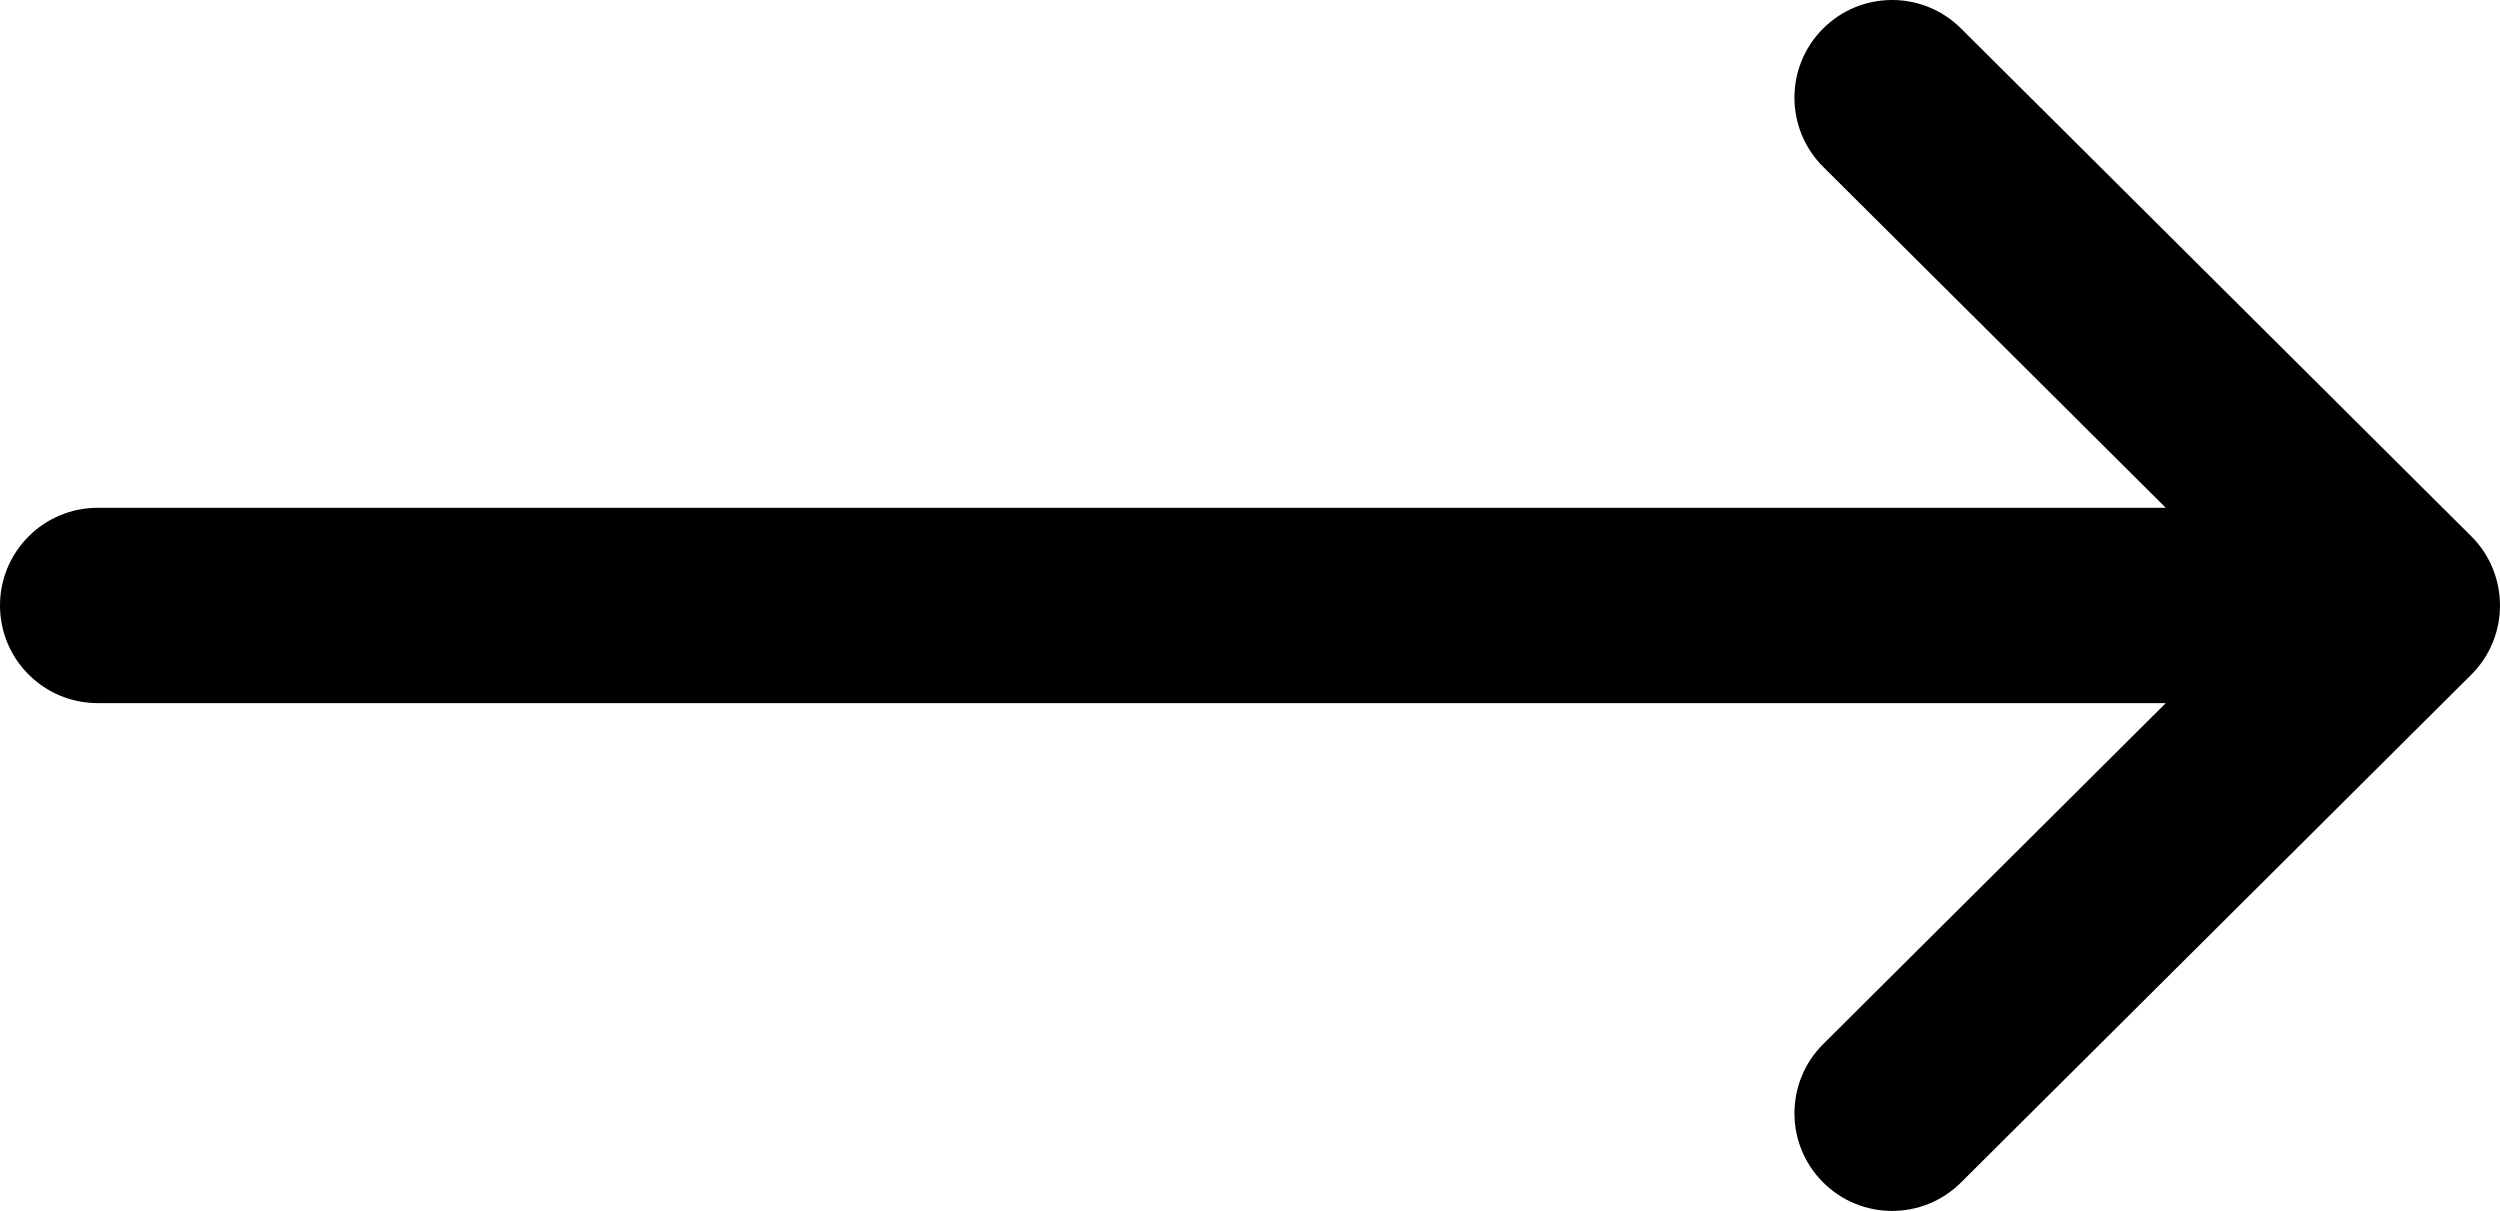 <?xml version="1.0" encoding="UTF-8"?>
<!DOCTYPE svg PUBLIC "-//W3C//DTD SVG 1.1//EN" "http://www.w3.org/Graphics/SVG/1.1/DTD/svg11.dtd">
<!-- Creator: CorelDRAW X8 -->
<?xml-stylesheet href="right-arrow-dark.css" type="text/css"?>
<svg xmlns="http://www.w3.org/2000/svg" xml:space="preserve" width="1145mm" height="554.609mm" version="1.1" style="shape-rendering:geometricPrecision; text-rendering:geometricPrecision; image-rendering:optimizeQuality; fill-rule:evenodd; clip-rule:evenodd"
viewBox="0 0 1126245 545525"
 xmlns:xlink="http://www.w3.org/1999/xlink">
 <g id="Слой_x0020_1">
  <g id="_1280349352352">
   <g>
    <g>
     <path class="fil0" d="M1113341 241621c-13,-13 -24,-28 -40,-42l-229877 -228768c-17221,-17138 -45076,-17074 -62218,150 -17140,17221 -17074,45076 147,62216l154340 153591 -931699 0c-24298,0 -43994,19696 -43994,43994 0,24298 19696,43994 43994,43994l931697 0 -154336 153592c-17221,17140 -17287,44995 -147,62216 17142,17226 44999,17285 62218,150l229877 -228769c14,-13 25,-28 40,-42 17230,-17197 17175,-45142 -2,-62282z"/>
    </g>
   </g>
   <g>
   </g>
   <g>
   </g>
   <g>
   </g>
   <g>
   </g>
   <g>
   </g>
   <g>
   </g>
   <g>
   </g>
   <g>
   </g>
   <g>
   </g>
   <g>
   </g>
   <g>
   </g>
   <g>
   </g>
   <g>
   </g>
   <g>
   </g>
   <g>
   </g>
  </g>
 </g>
</svg>
